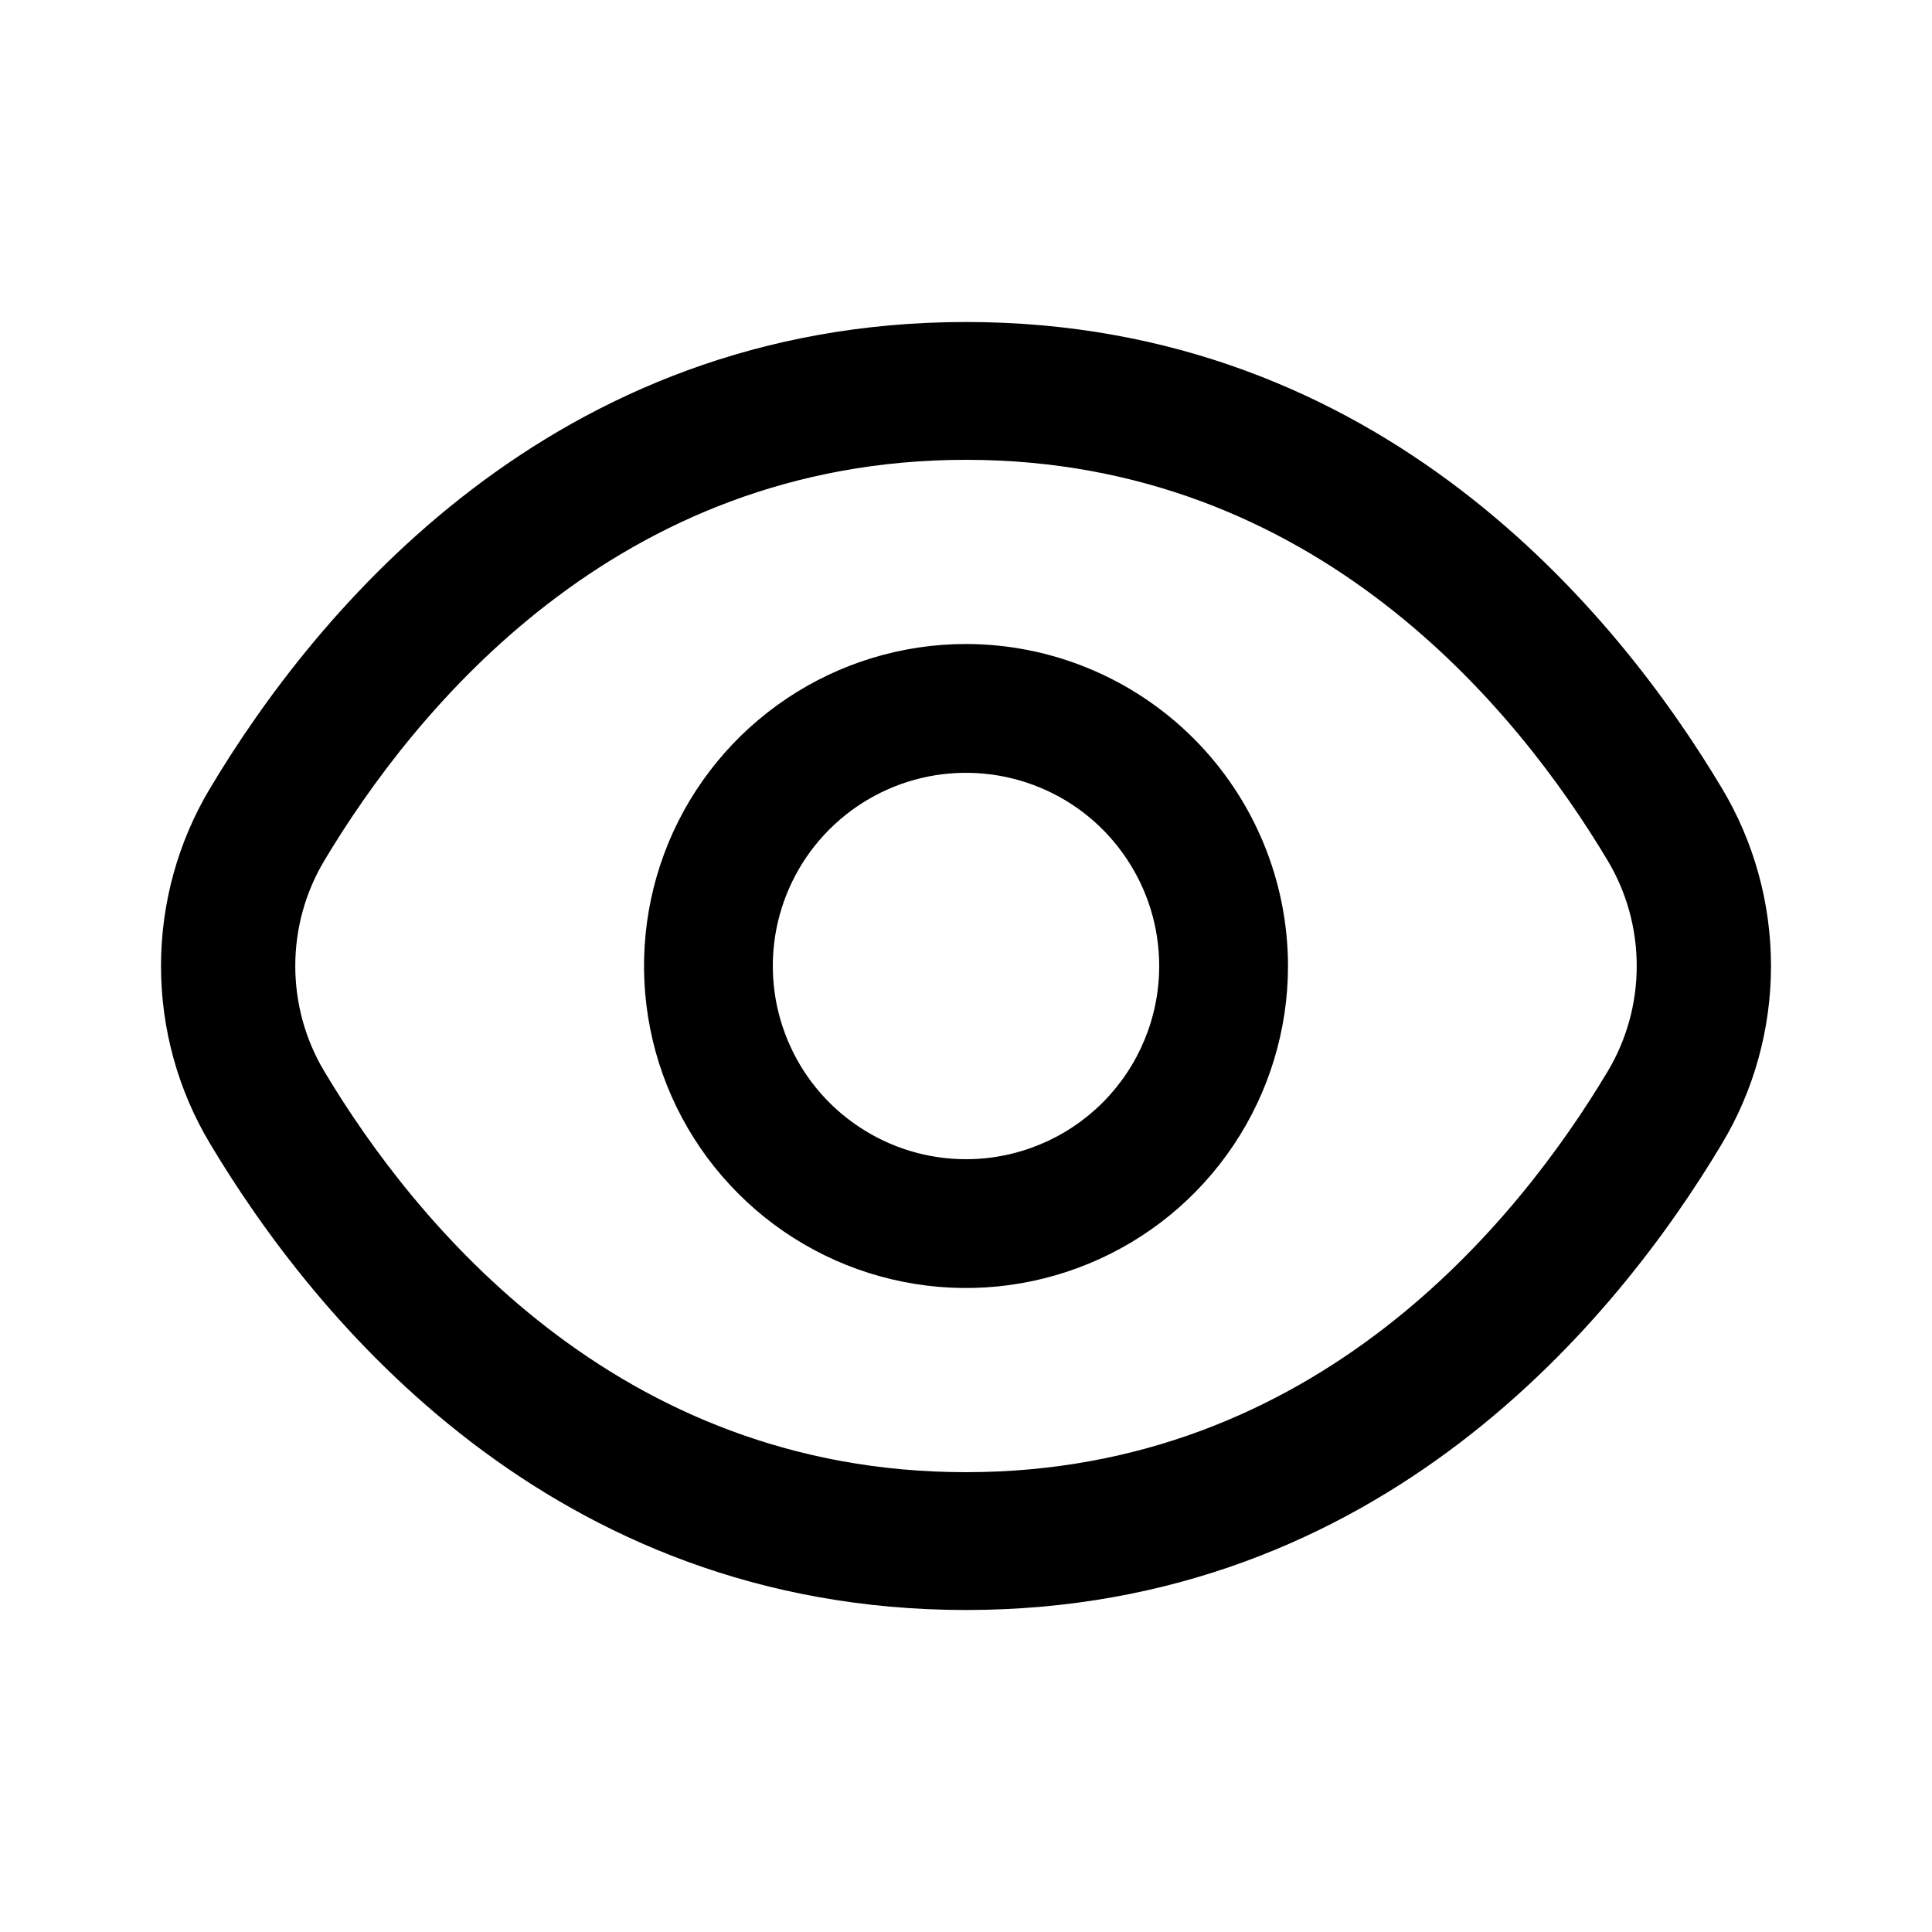 <svg width="24" height="24" viewBox="0 0 24 24" fill="none" xmlns="http://www.w3.org/2000/svg">
<path d="M21.389 9.79C20.097 7.628 17.158 4 12 4C6.842 4 3.903 7.628 2.611 9.79C2.212 10.454 2 11.22 2 12C2 12.78 2.212 13.546 2.611 14.21C3.903 16.372 6.842 20 12 20C17.158 20 20.097 16.372 21.389 14.21C21.788 13.546 22 12.78 22 12C22 11.22 21.788 10.454 21.389 9.79V9.79ZM19.969 13.313C18.859 15.168 16.348 18.288 12 18.288C7.652 18.288 5.141 15.168 4.031 13.313C3.794 12.919 3.668 12.464 3.668 12C3.668 11.536 3.794 11.081 4.031 10.687C5.141 8.833 7.652 5.712 12 5.712C16.348 5.712 18.859 8.829 19.969 10.687C20.206 11.081 20.332 11.536 20.332 12C20.332 12.464 20.206 12.919 19.969 13.313V13.313Z" fill="black"/>
<path d="M12 8C11.209 8 10.435 8.235 9.778 8.674C9.12 9.114 8.607 9.738 8.304 10.469C8.002 11.2 7.923 12.004 8.077 12.78C8.231 13.556 8.612 14.269 9.172 14.828C9.731 15.388 10.444 15.769 11.22 15.923C11.996 16.078 12.8 15.998 13.531 15.695C14.262 15.393 14.886 14.88 15.326 14.222C15.765 13.565 16 12.791 16 12C15.999 10.94 15.577 9.923 14.827 9.173C14.077 8.423 13.06 8.001 12 8V8ZM12 14.4C11.525 14.4 11.061 14.259 10.667 13.995C10.272 13.732 9.964 13.357 9.783 12.918C9.601 12.48 9.554 11.997 9.646 11.532C9.739 11.066 9.967 10.639 10.303 10.303C10.639 9.967 11.066 9.739 11.532 9.646C11.997 9.554 12.48 9.601 12.918 9.783C13.357 9.964 13.732 10.272 13.995 10.667C14.259 11.061 14.4 11.525 14.4 12C14.4 12.636 14.147 13.247 13.697 13.697C13.247 14.147 12.636 14.4 12 14.4Z" fill="black"/>
</svg>
